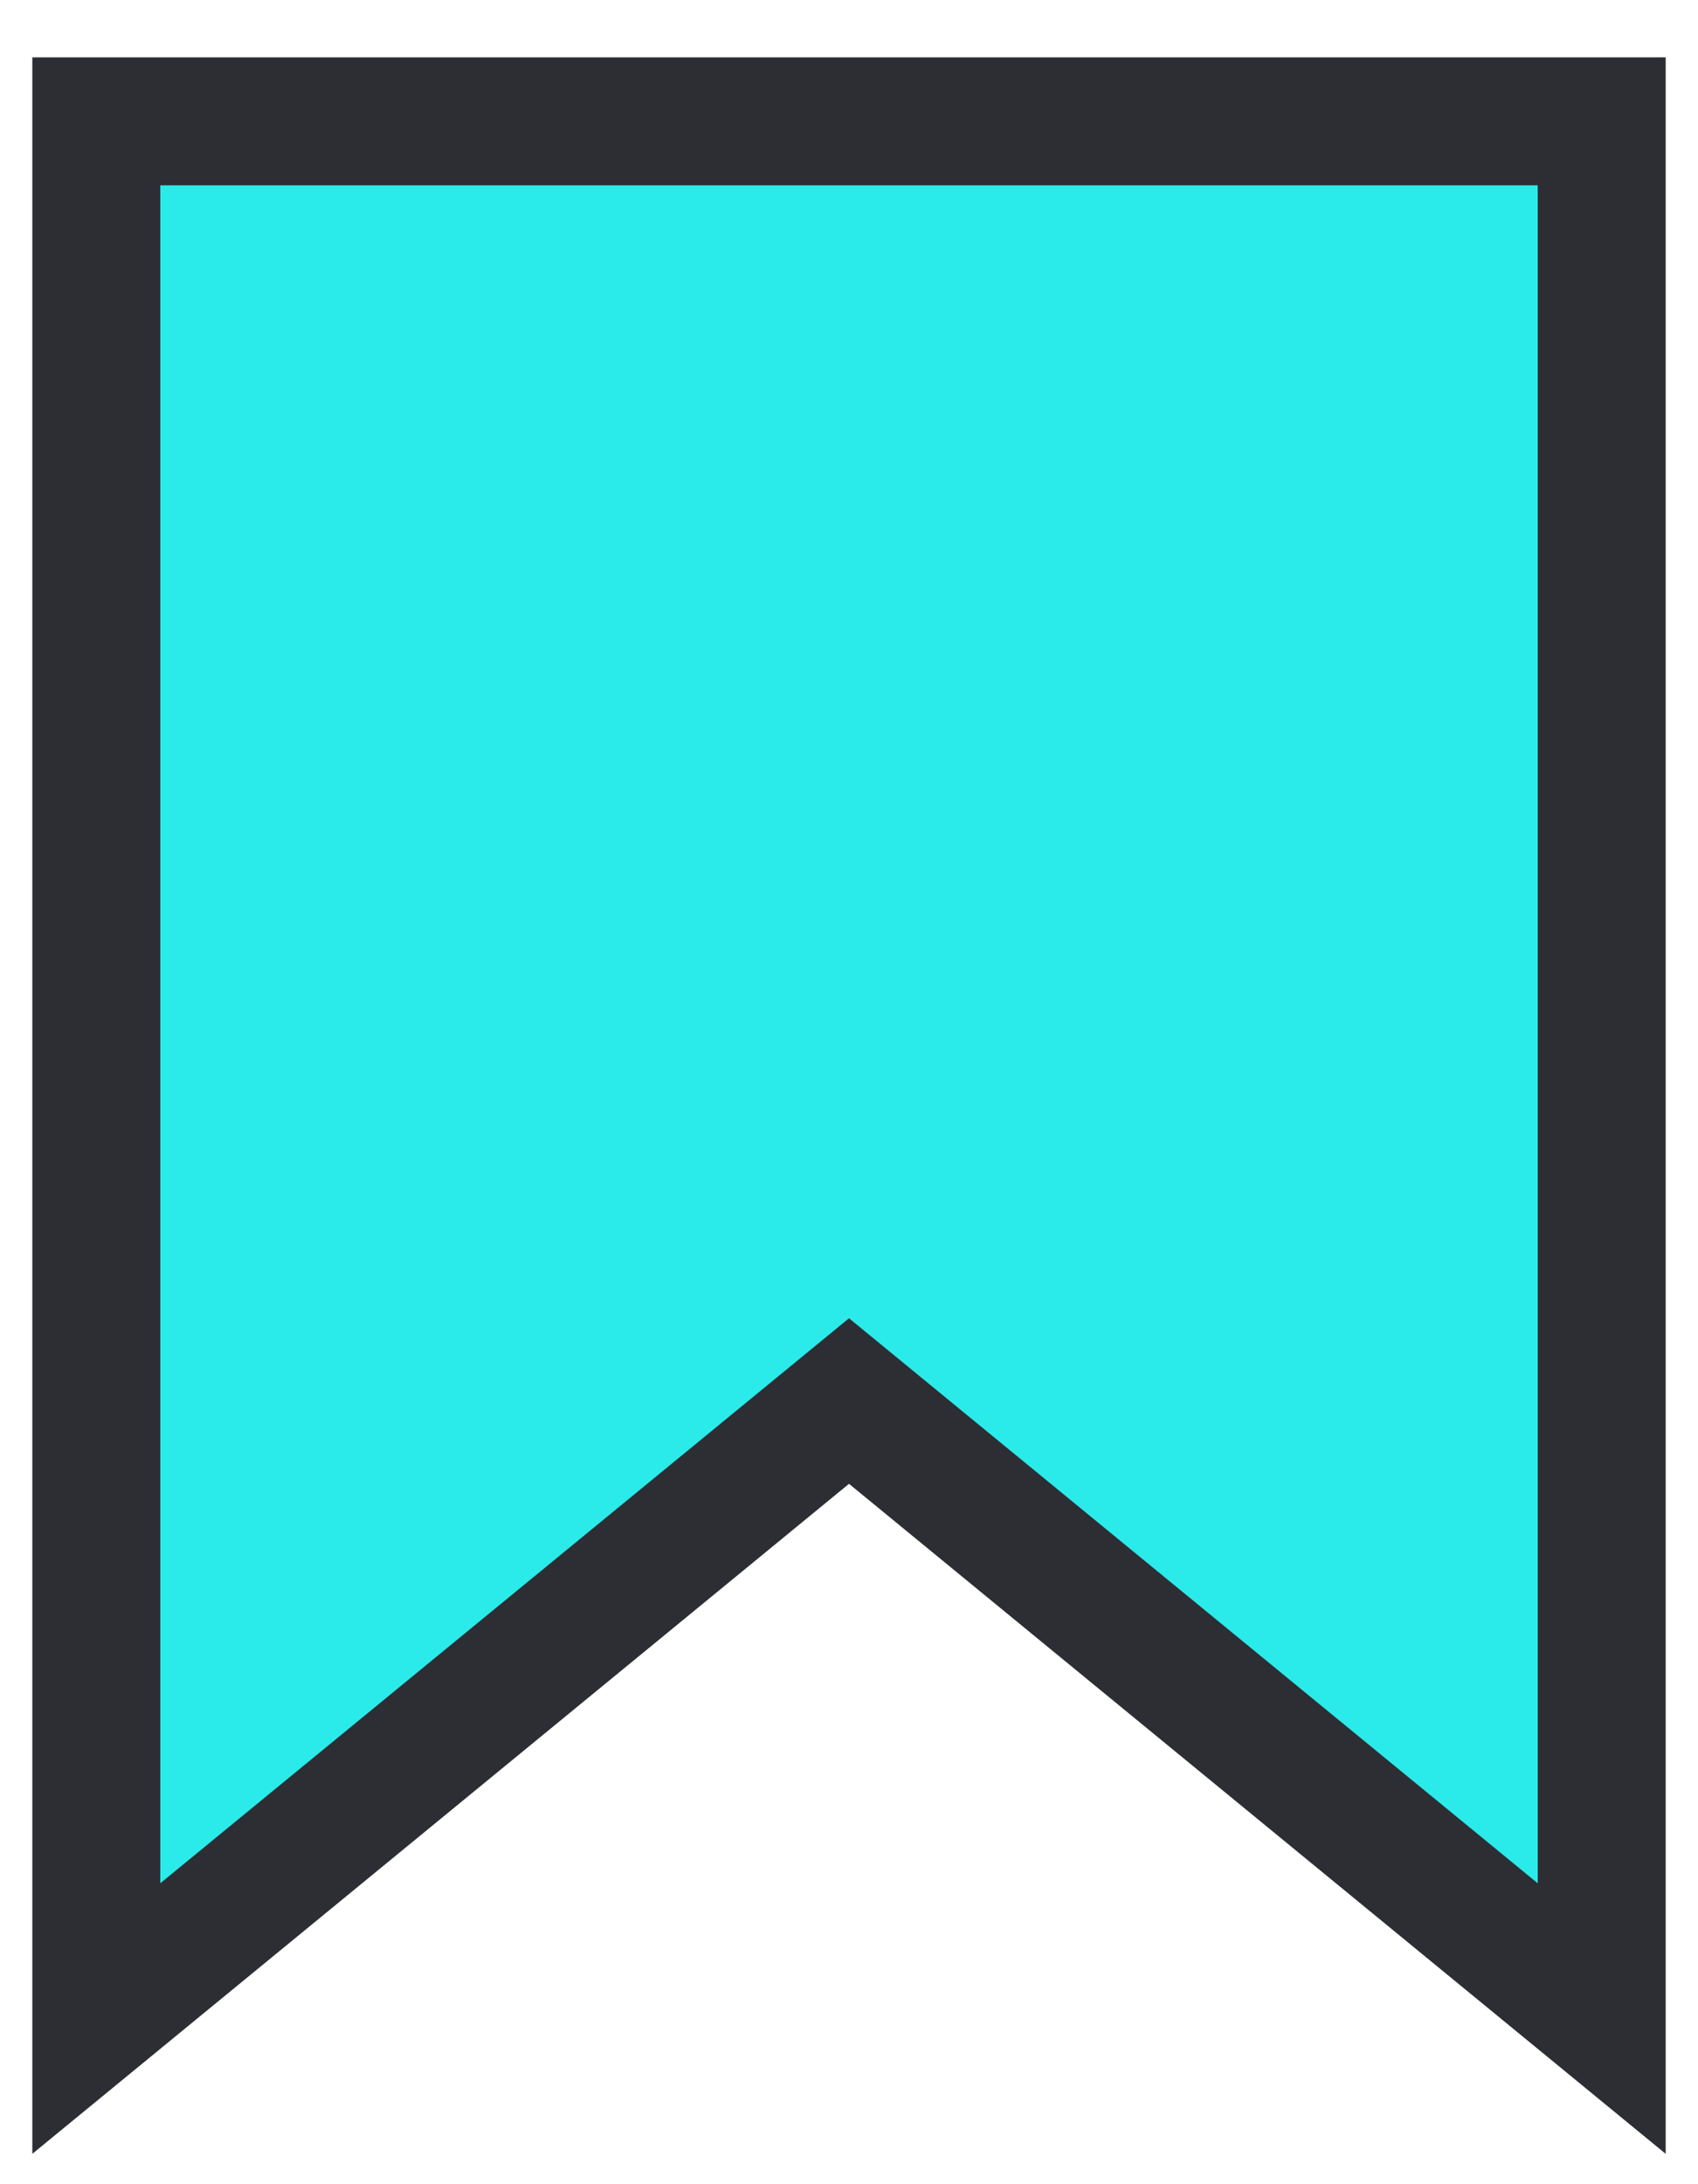 <svg width="14" height="18" viewBox="0 0 14 18" fill="none" xmlns="http://www.w3.org/2000/svg">
<path d="M0.794 1H13.206V16.635L7 11.546L0.794 16.635V1Z" fill="#2AEAEA" stroke="#2C2E34" stroke-width="1.055"/>
</svg>
